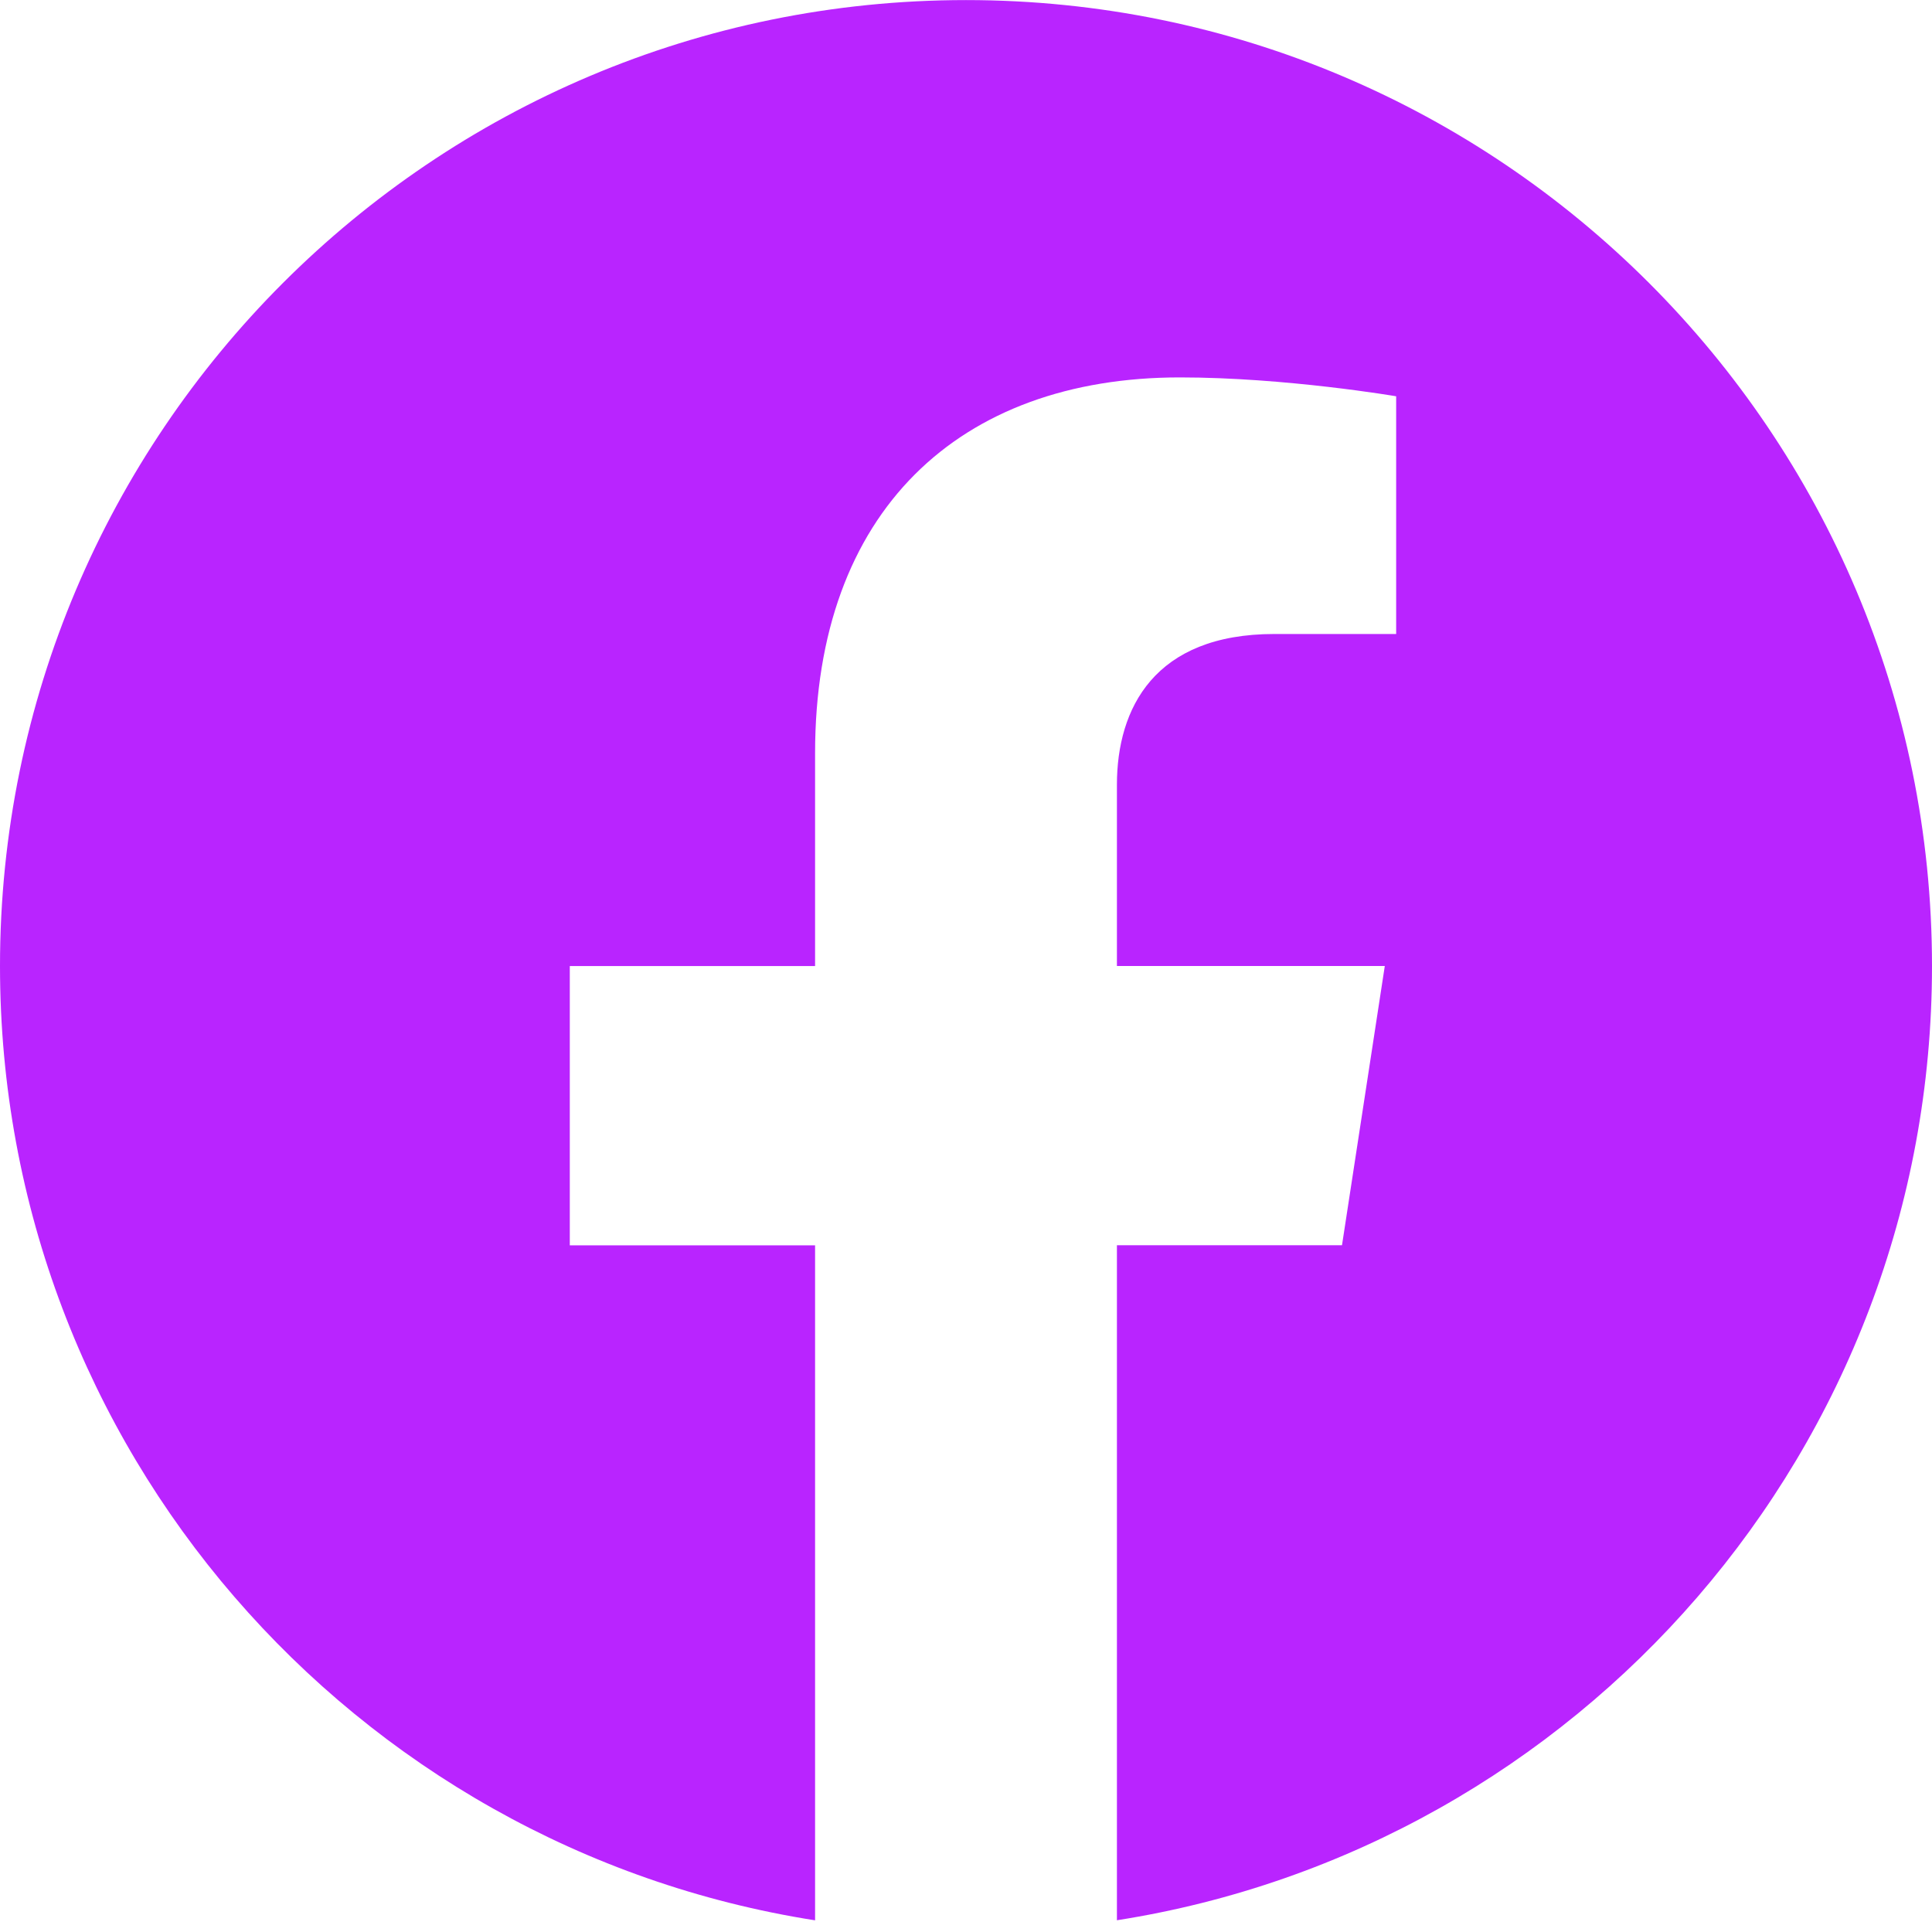 <svg width="26" height="26" viewBox="0 0 26 26" fill="none" xmlns="http://www.w3.org/2000/svg">
<path d="M13 0.001C5.82 0.001 0 5.821 0 13.001C0 19.49 4.754 24.867 10.969 25.843V16.759H7.668V13.001H10.969V10.136C10.969 6.878 12.91 5.079 15.879 5.079C17.301 5.079 18.789 5.333 18.789 5.333V8.532H17.15C15.535 8.532 15.031 9.533 15.031 10.561V13H18.636L18.06 16.758H15.031V25.842C21.246 24.867 26 19.489 26 13.001C26 5.821 20.18 0.001 13 0.001V0.001Z" fill="#B924FF"/>
</svg>
